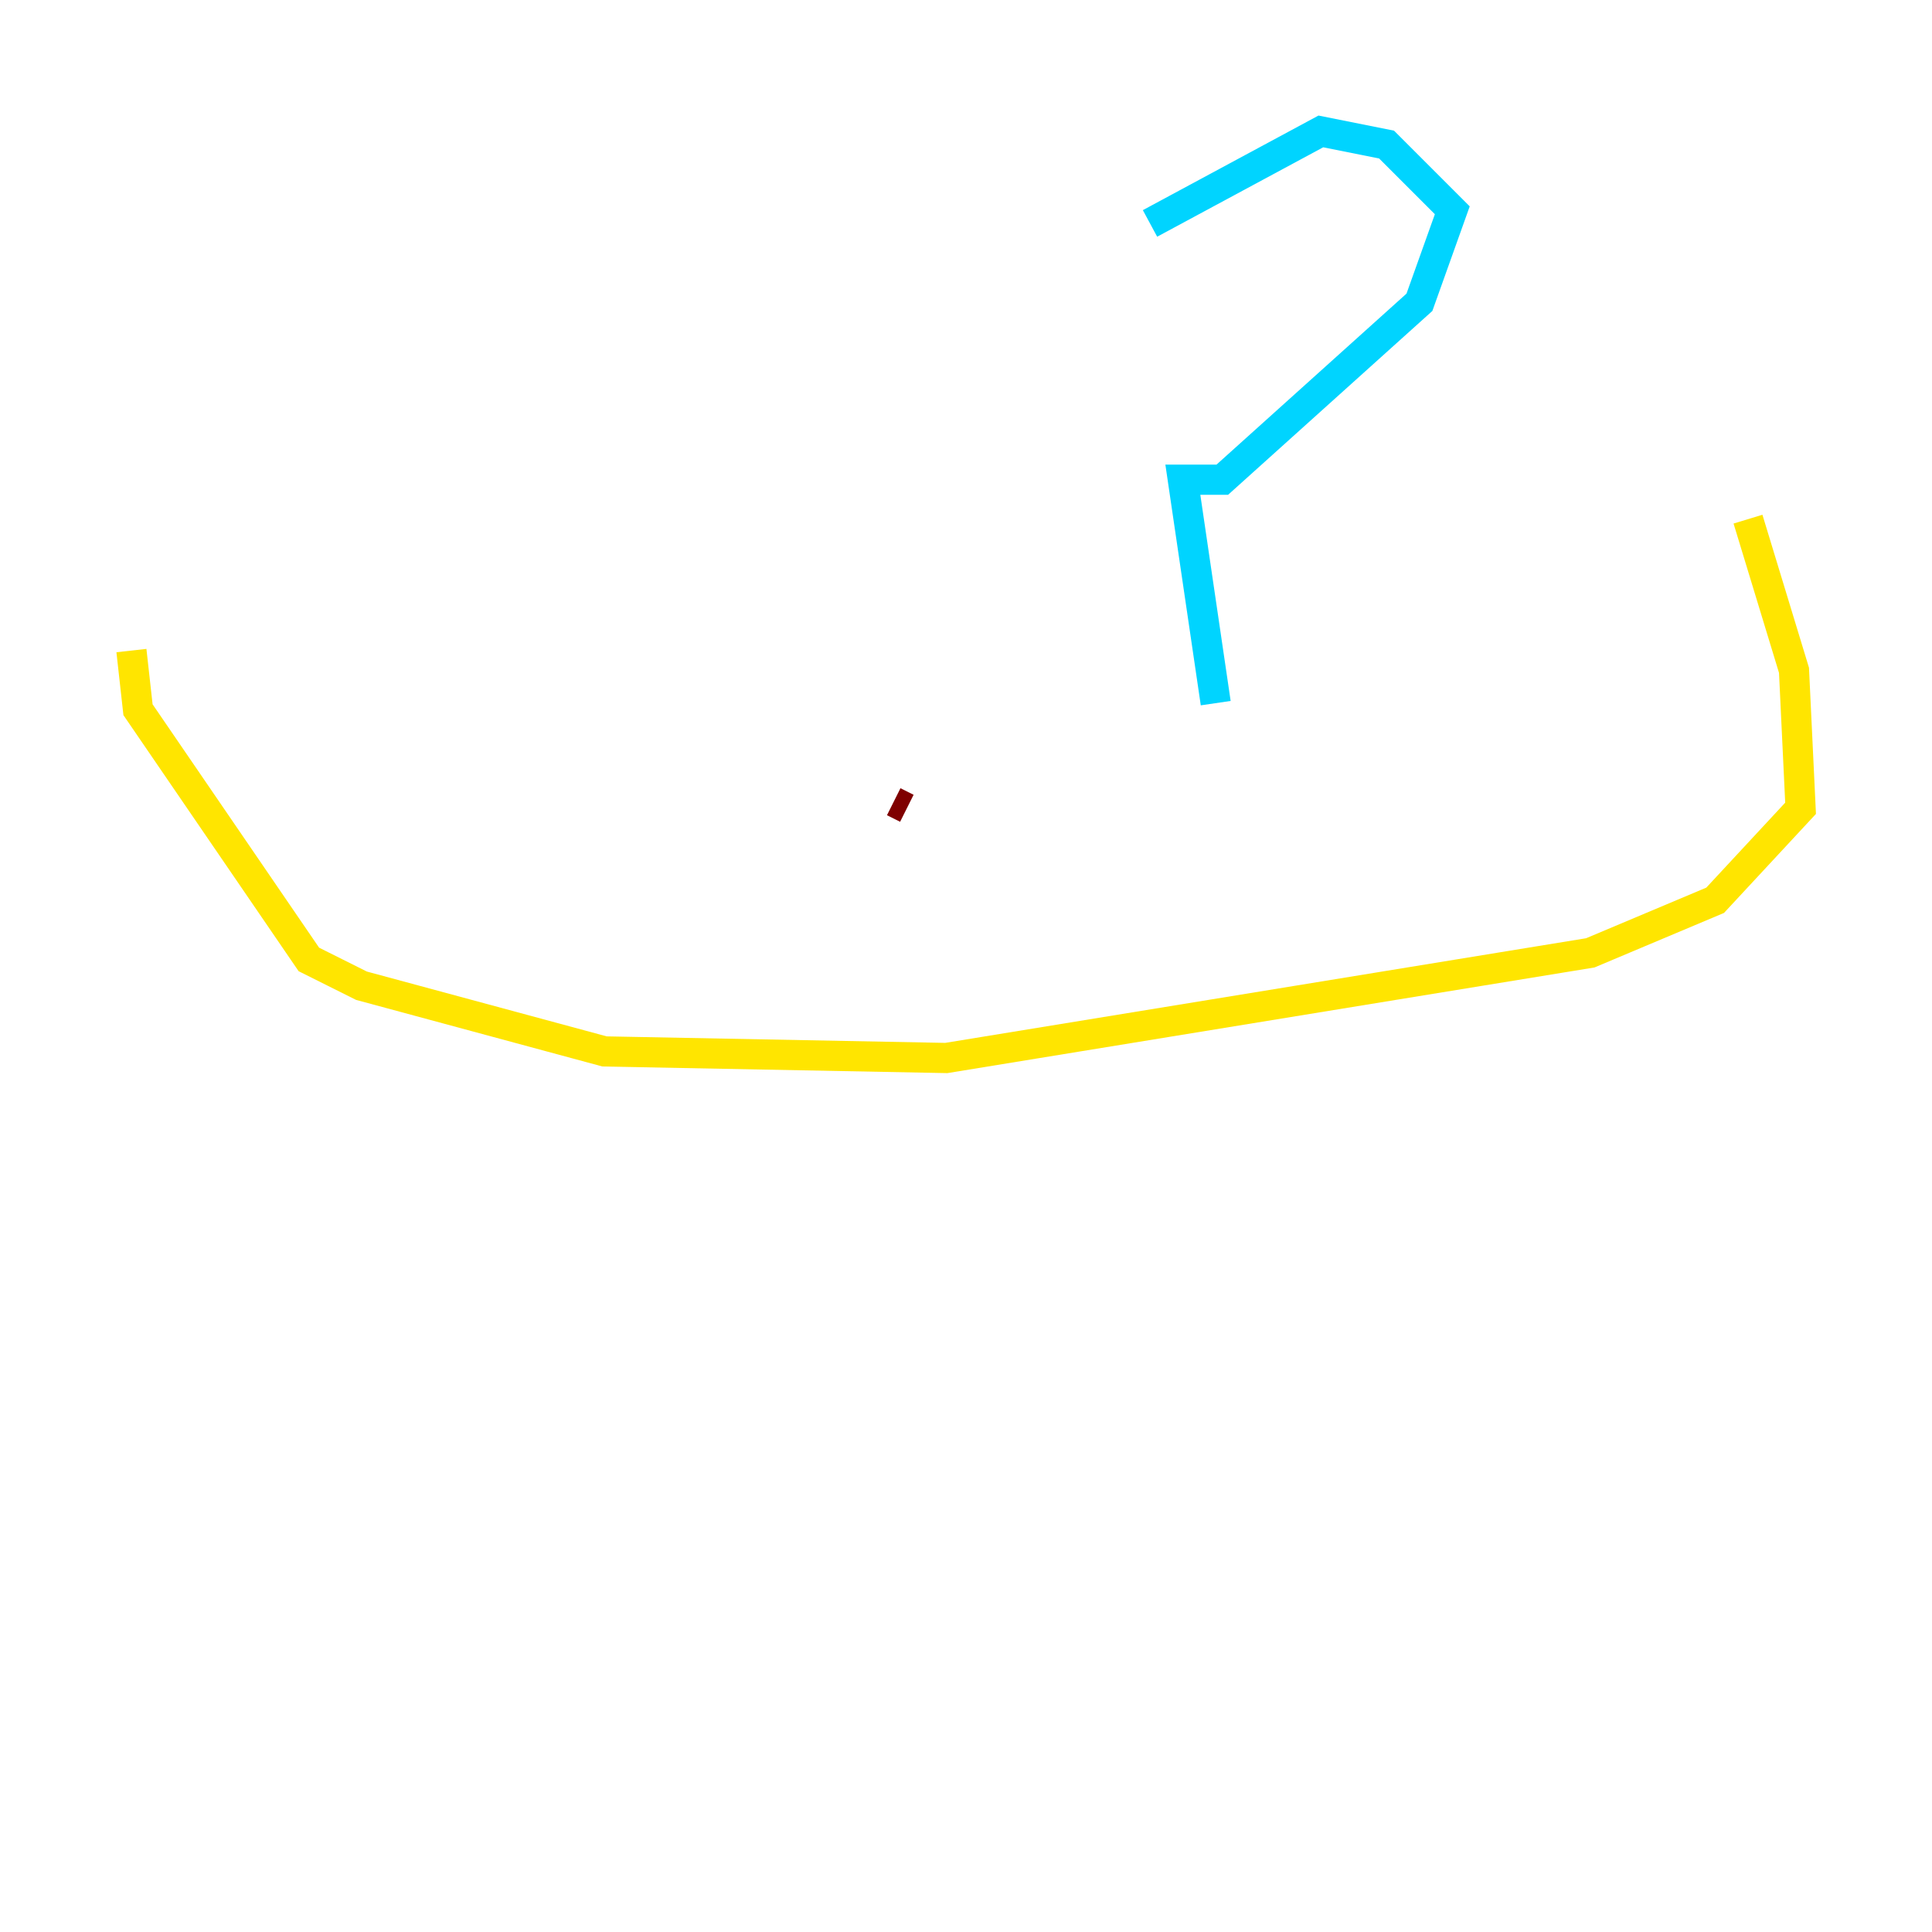 <?xml version="1.0" encoding="utf-8" ?>
<svg baseProfile="tiny" height="128" version="1.2" viewBox="0,0,128,128" width="128" xmlns="http://www.w3.org/2000/svg" xmlns:ev="http://www.w3.org/2001/xml-events" xmlns:xlink="http://www.w3.org/1999/xlink"><defs /><polyline fill="none" points="79.674,54.422 79.674,54.422" stroke="#00007f" stroke-width="2" /><polyline fill="none" points="80.544,46.585 78.367,31.782 80.98,31.782 94.041,20.027 96.218,13.932 91.864,9.578 87.51,8.707 76.191,14.803" stroke="#00d4ff" stroke-width="2" /><polyline fill="none" points="115.809,34.395 118.857,44.408 119.293,53.551 113.633,59.646 105.361,63.129 62.694,70.095 40.054,69.66 23.946,65.306 20.463,63.565 9.143,47.02 8.707,43.102" stroke="#ffe500" stroke-width="2" /><polyline fill="none" points="59.211,53.116 60.082,53.551" stroke="#7f0000" stroke-width="2" /></svg>